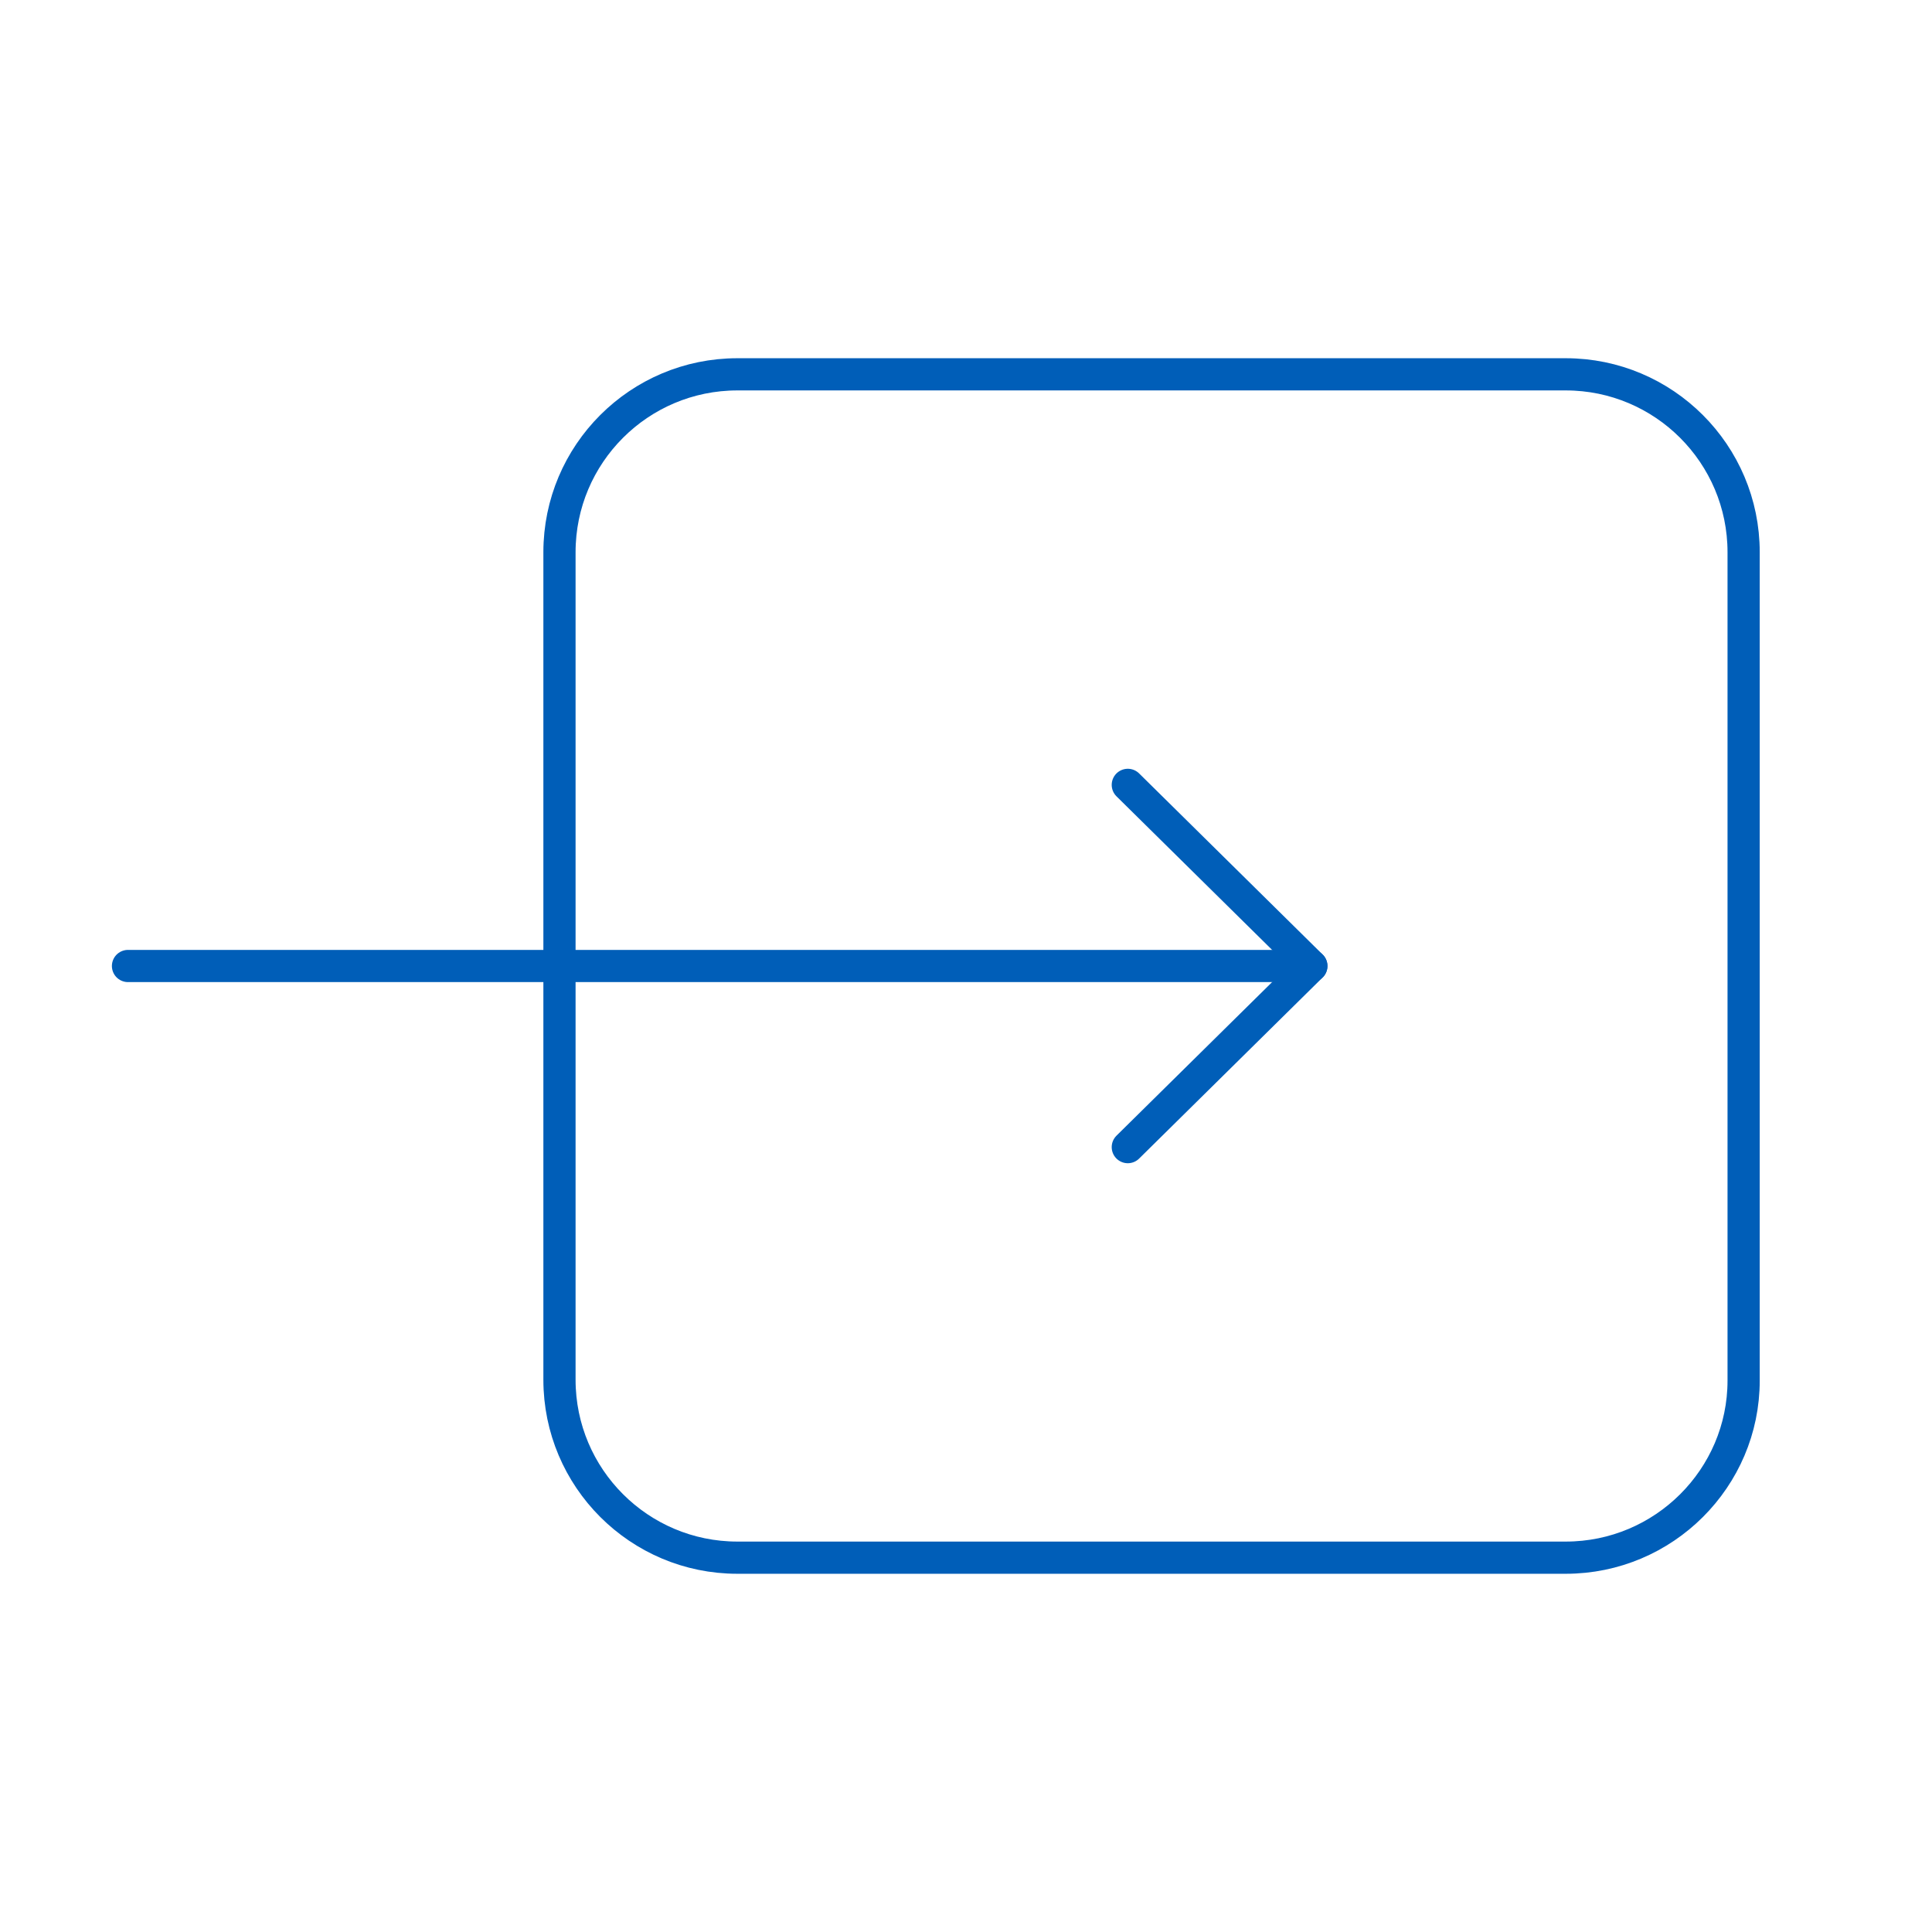 <?xml version="1.0" encoding="utf-8"?>
<!-- Generator: Adobe Illustrator 22.1.0, SVG Export Plug-In . SVG Version: 6.00 Build 0)  -->
<svg version="1.1" id="Layer_1" xmlns="http://www.w3.org/2000/svg" xmlns:xlink="http://www.w3.org/1999/xlink" x="0px" y="0px"
	 viewBox="0 0 240 240" style="enable-background:new 0 0 240 240;" xml:space="preserve">
<style type="text/css">
	.st0{fill:none;stroke:#005EB8;stroke-width:4;stroke-linecap:round;stroke-linejoin:round;stroke-miterlimit:10;}
	.st1{fill:none;stroke:#005EB8;stroke-width:3.655;stroke-linecap:round;stroke-linejoin:round;stroke-miterlimit:10;}
	.st2{fill:none;stroke:#005EB8;stroke-width:4;stroke-linecap:round;stroke-linejoin:round;}
	.st3{fill:none;stroke:#005EB8;stroke-width:4;stroke-linecap:round;stroke-linejoin:round;stroke-dasharray:14.118,10.588;}
	.st4{fill:#005EB8;}
</style>
<g>
	<line class="st0" x1="15.9" y1="120" x2="161.3" y2="120"/>
	<line class="st0" x1="162.9" y1="120" x2="140.1" y2="97.5"/>
	<line class="st0" x1="162.9" y1="120" x2="140.1" y2="142.5"/>
</g>
<path class="st0" d="M194.5,193.5H91.6c-12.2,0-22.1-9.9-22.1-22.1V68.6c0-12.2,9.9-22.1,22.1-22.1h102.9c12.2,0,22.1,9.9,22.1,22.1
	v102.9C216.6,183.6,206.7,193.5,194.5,193.5z"/>
</svg>

